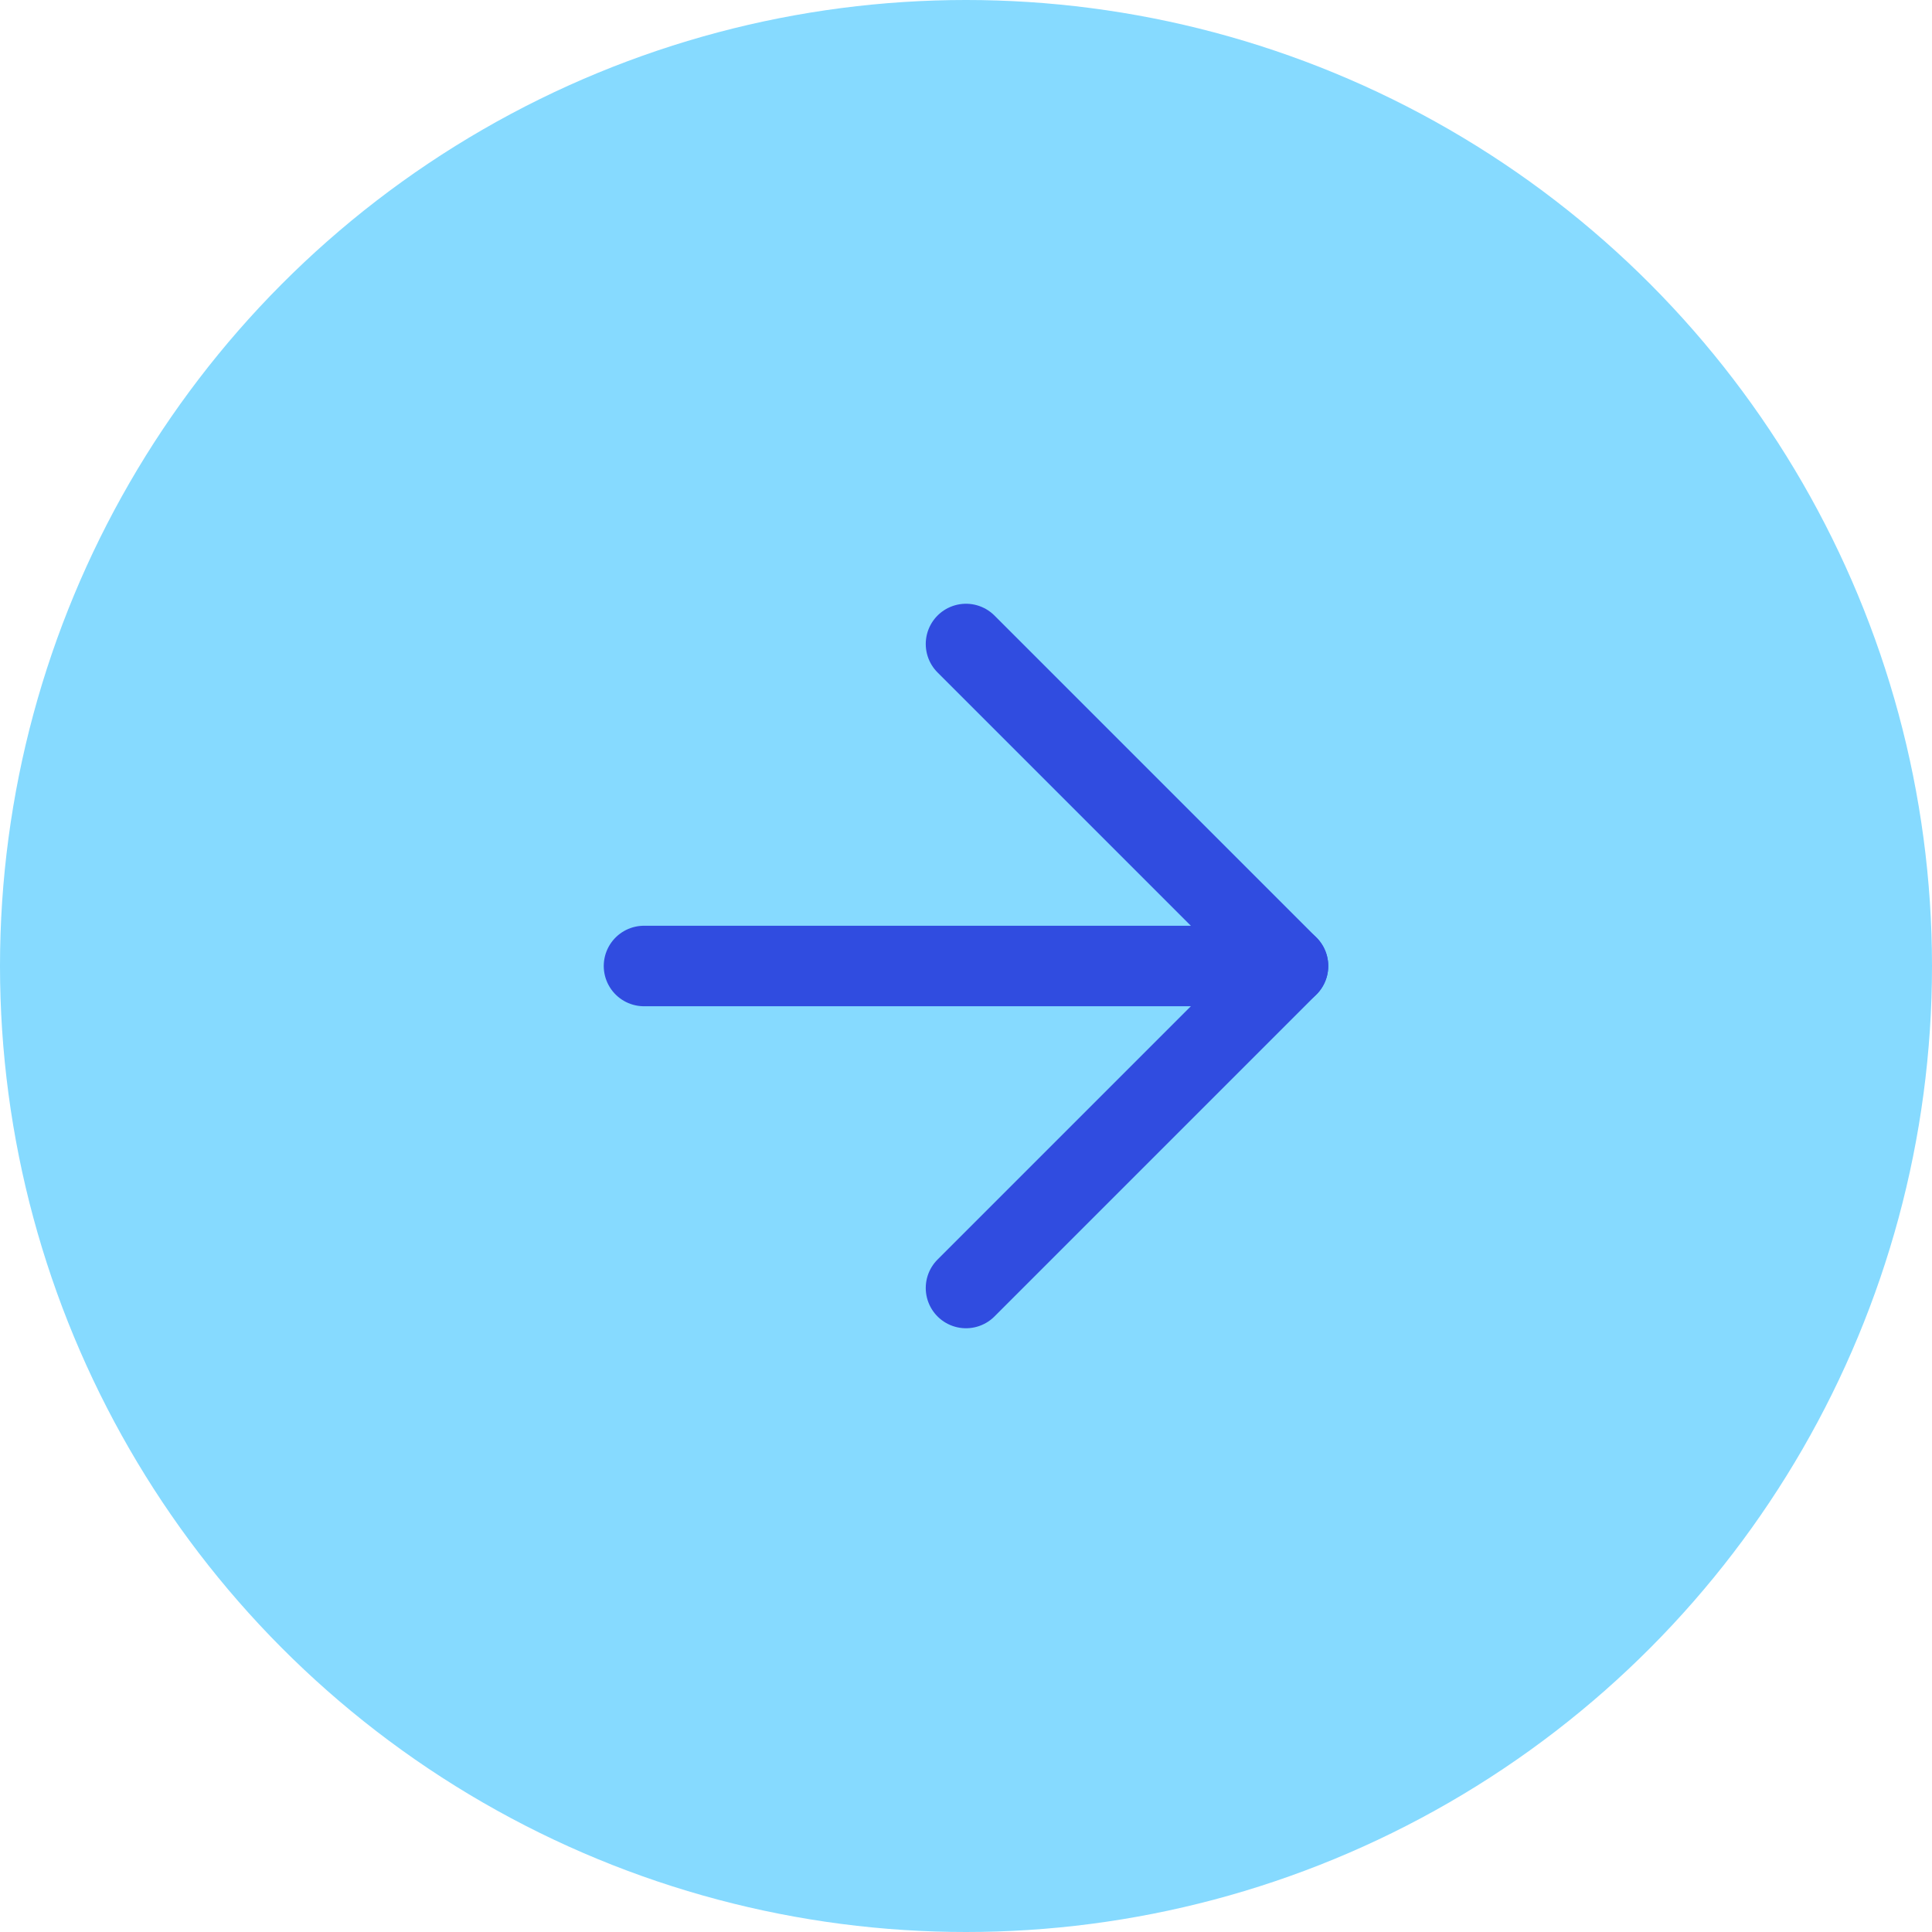 <svg width="66" height="66" viewBox="0 0 96 96" fill="none" xmlns="http://www.w3.org/2000/svg">
<circle cx="48" cy="48" r="48" fill="#86DAFF"/>
<path d="M48 32L64 48L48 64" stroke="#304CE0" stroke-width="4" stroke-linecap="round" stroke-linejoin="round"/>
<path d="M32 48H64" stroke="#304CE0" stroke-width="4" stroke-linecap="round" stroke-linejoin="round"/>
</svg>
